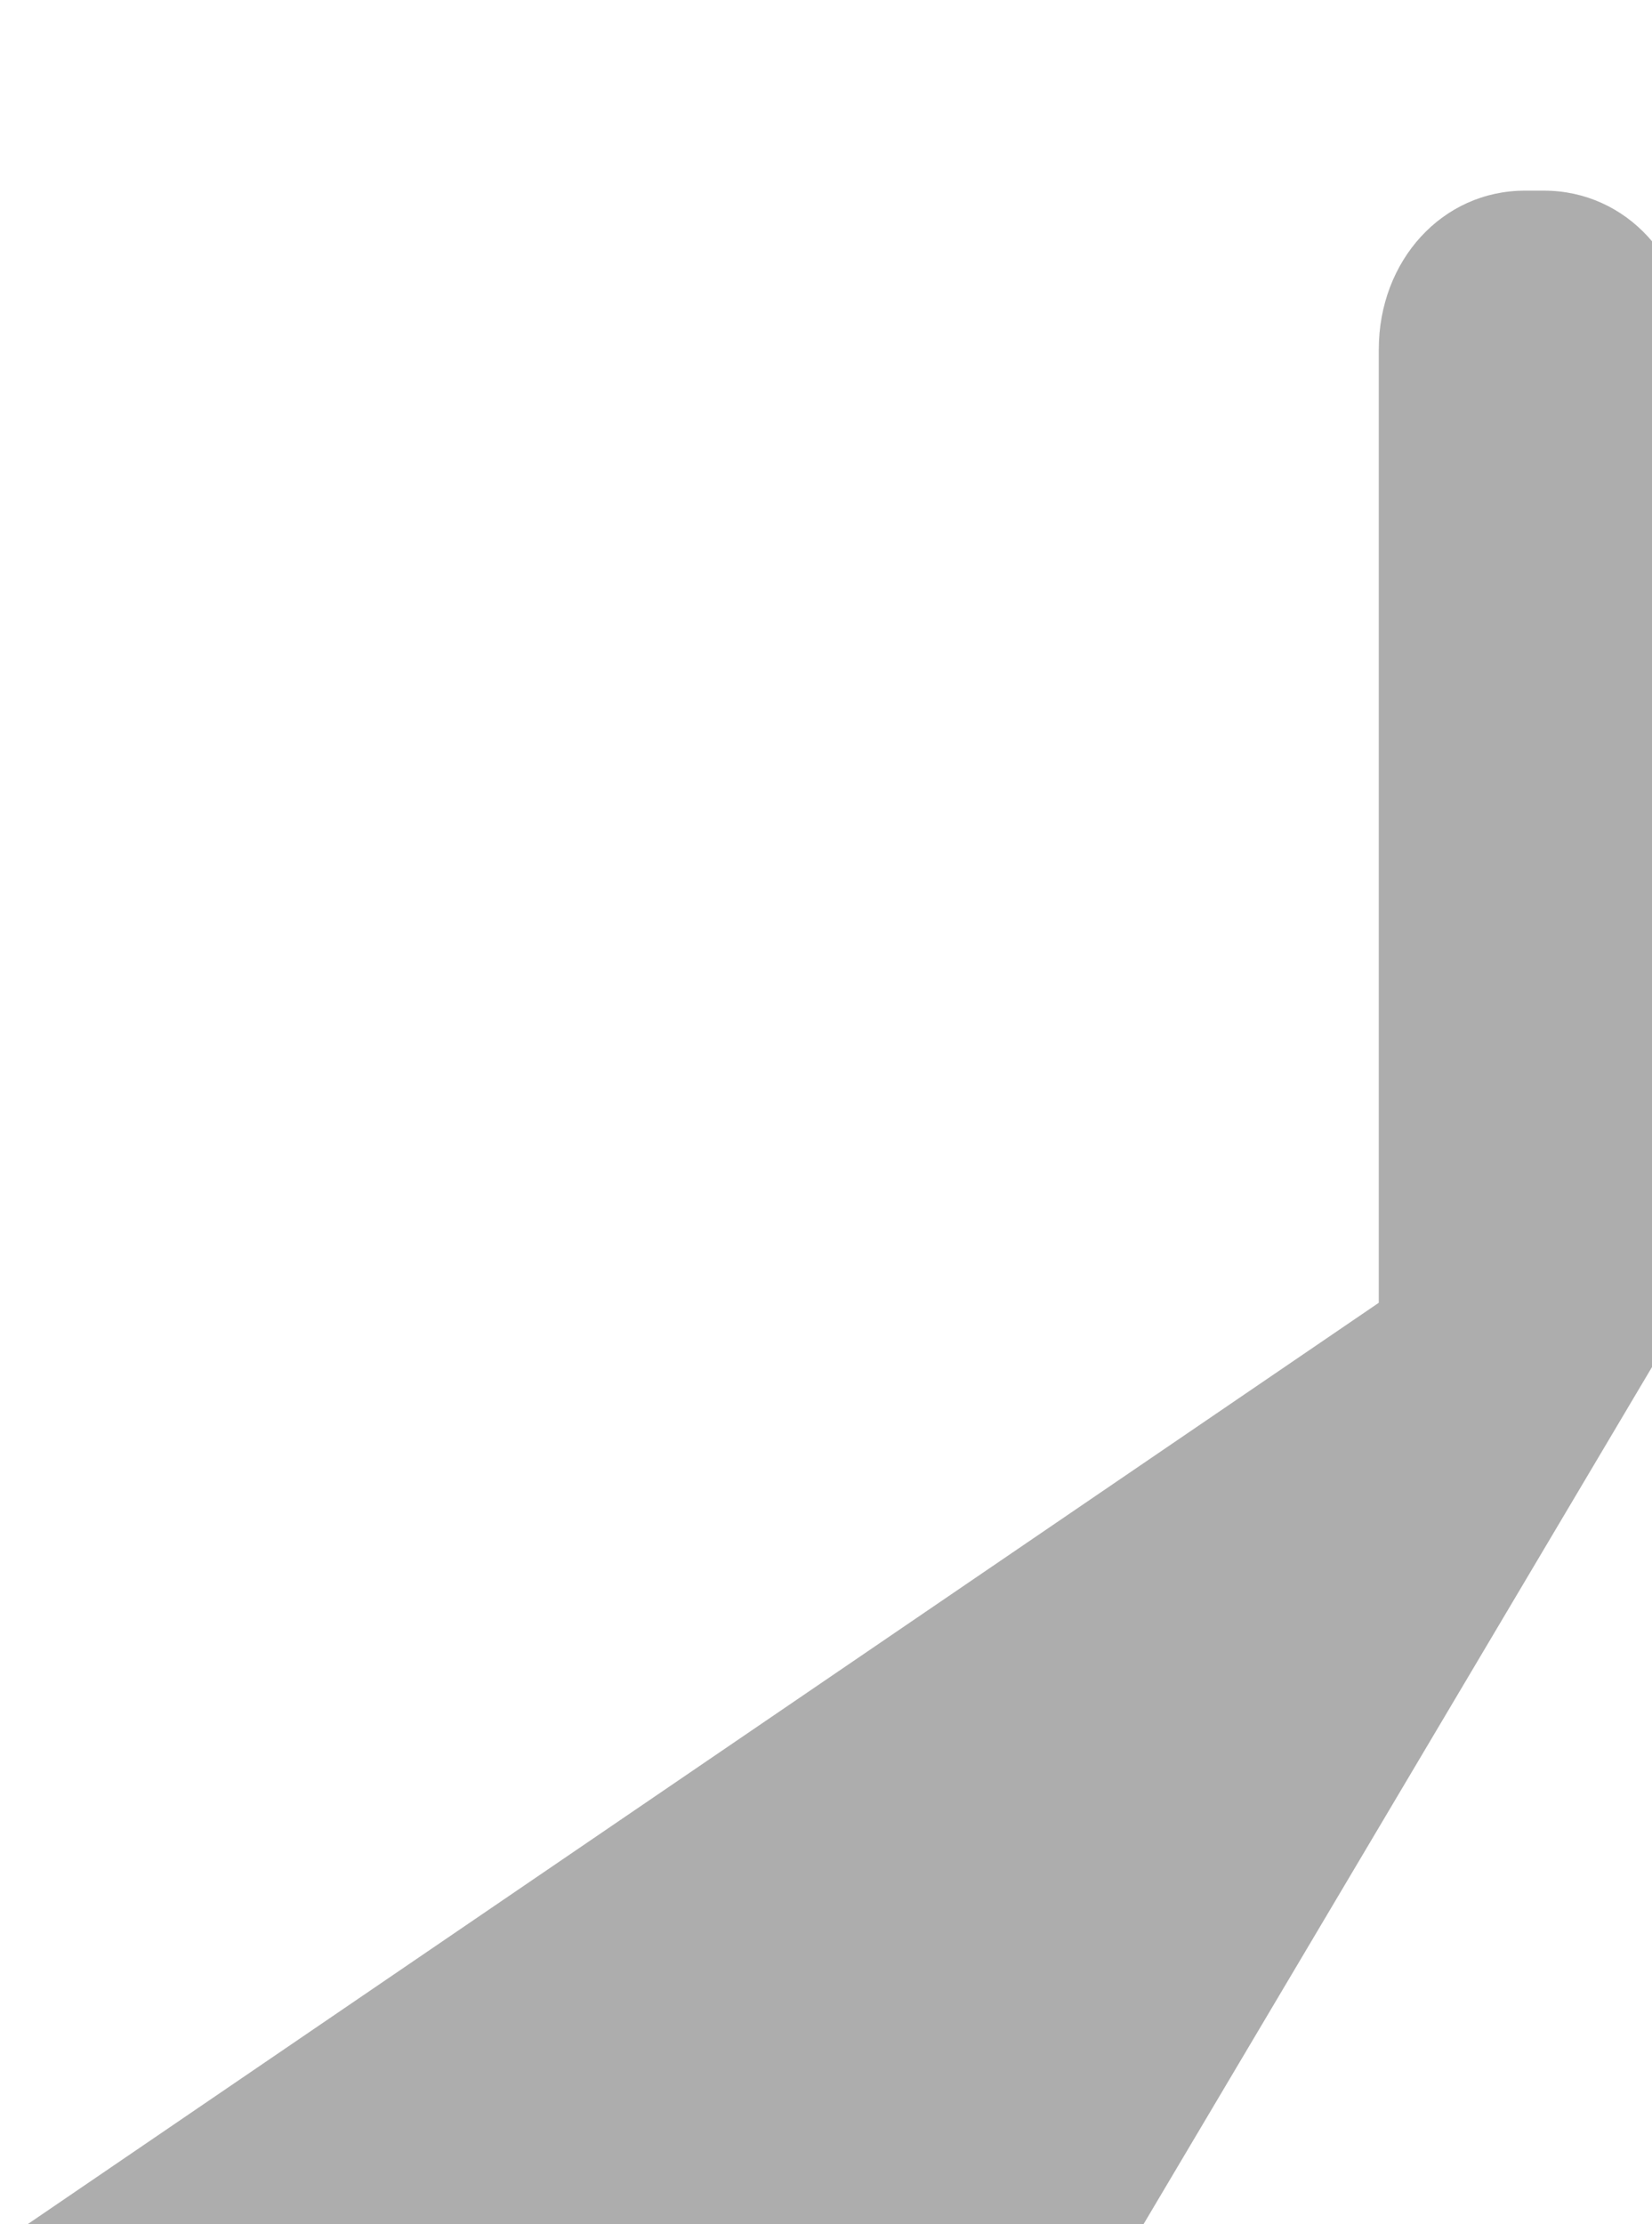 <?xml version="1.0" encoding="UTF-8"?>
<svg width="2.6e2" height="3.5e2" version="1.1" xmlns="http://www.w3.org/2000/svg">
 <g transform="translate(-25 -8.1e2)">
  <path transform="translate(25 8.1e2)" d="m2.4e2 30c-13 0-23 11-23 25v1.5e2l-2.2e2 1.5e2h1.8e2l89-1.5e2v-1.5e2c0-14-10-25-23-25h-3.1z" style="fill-opacity:.78;fill:#969696"/>
 </g>
</svg>
